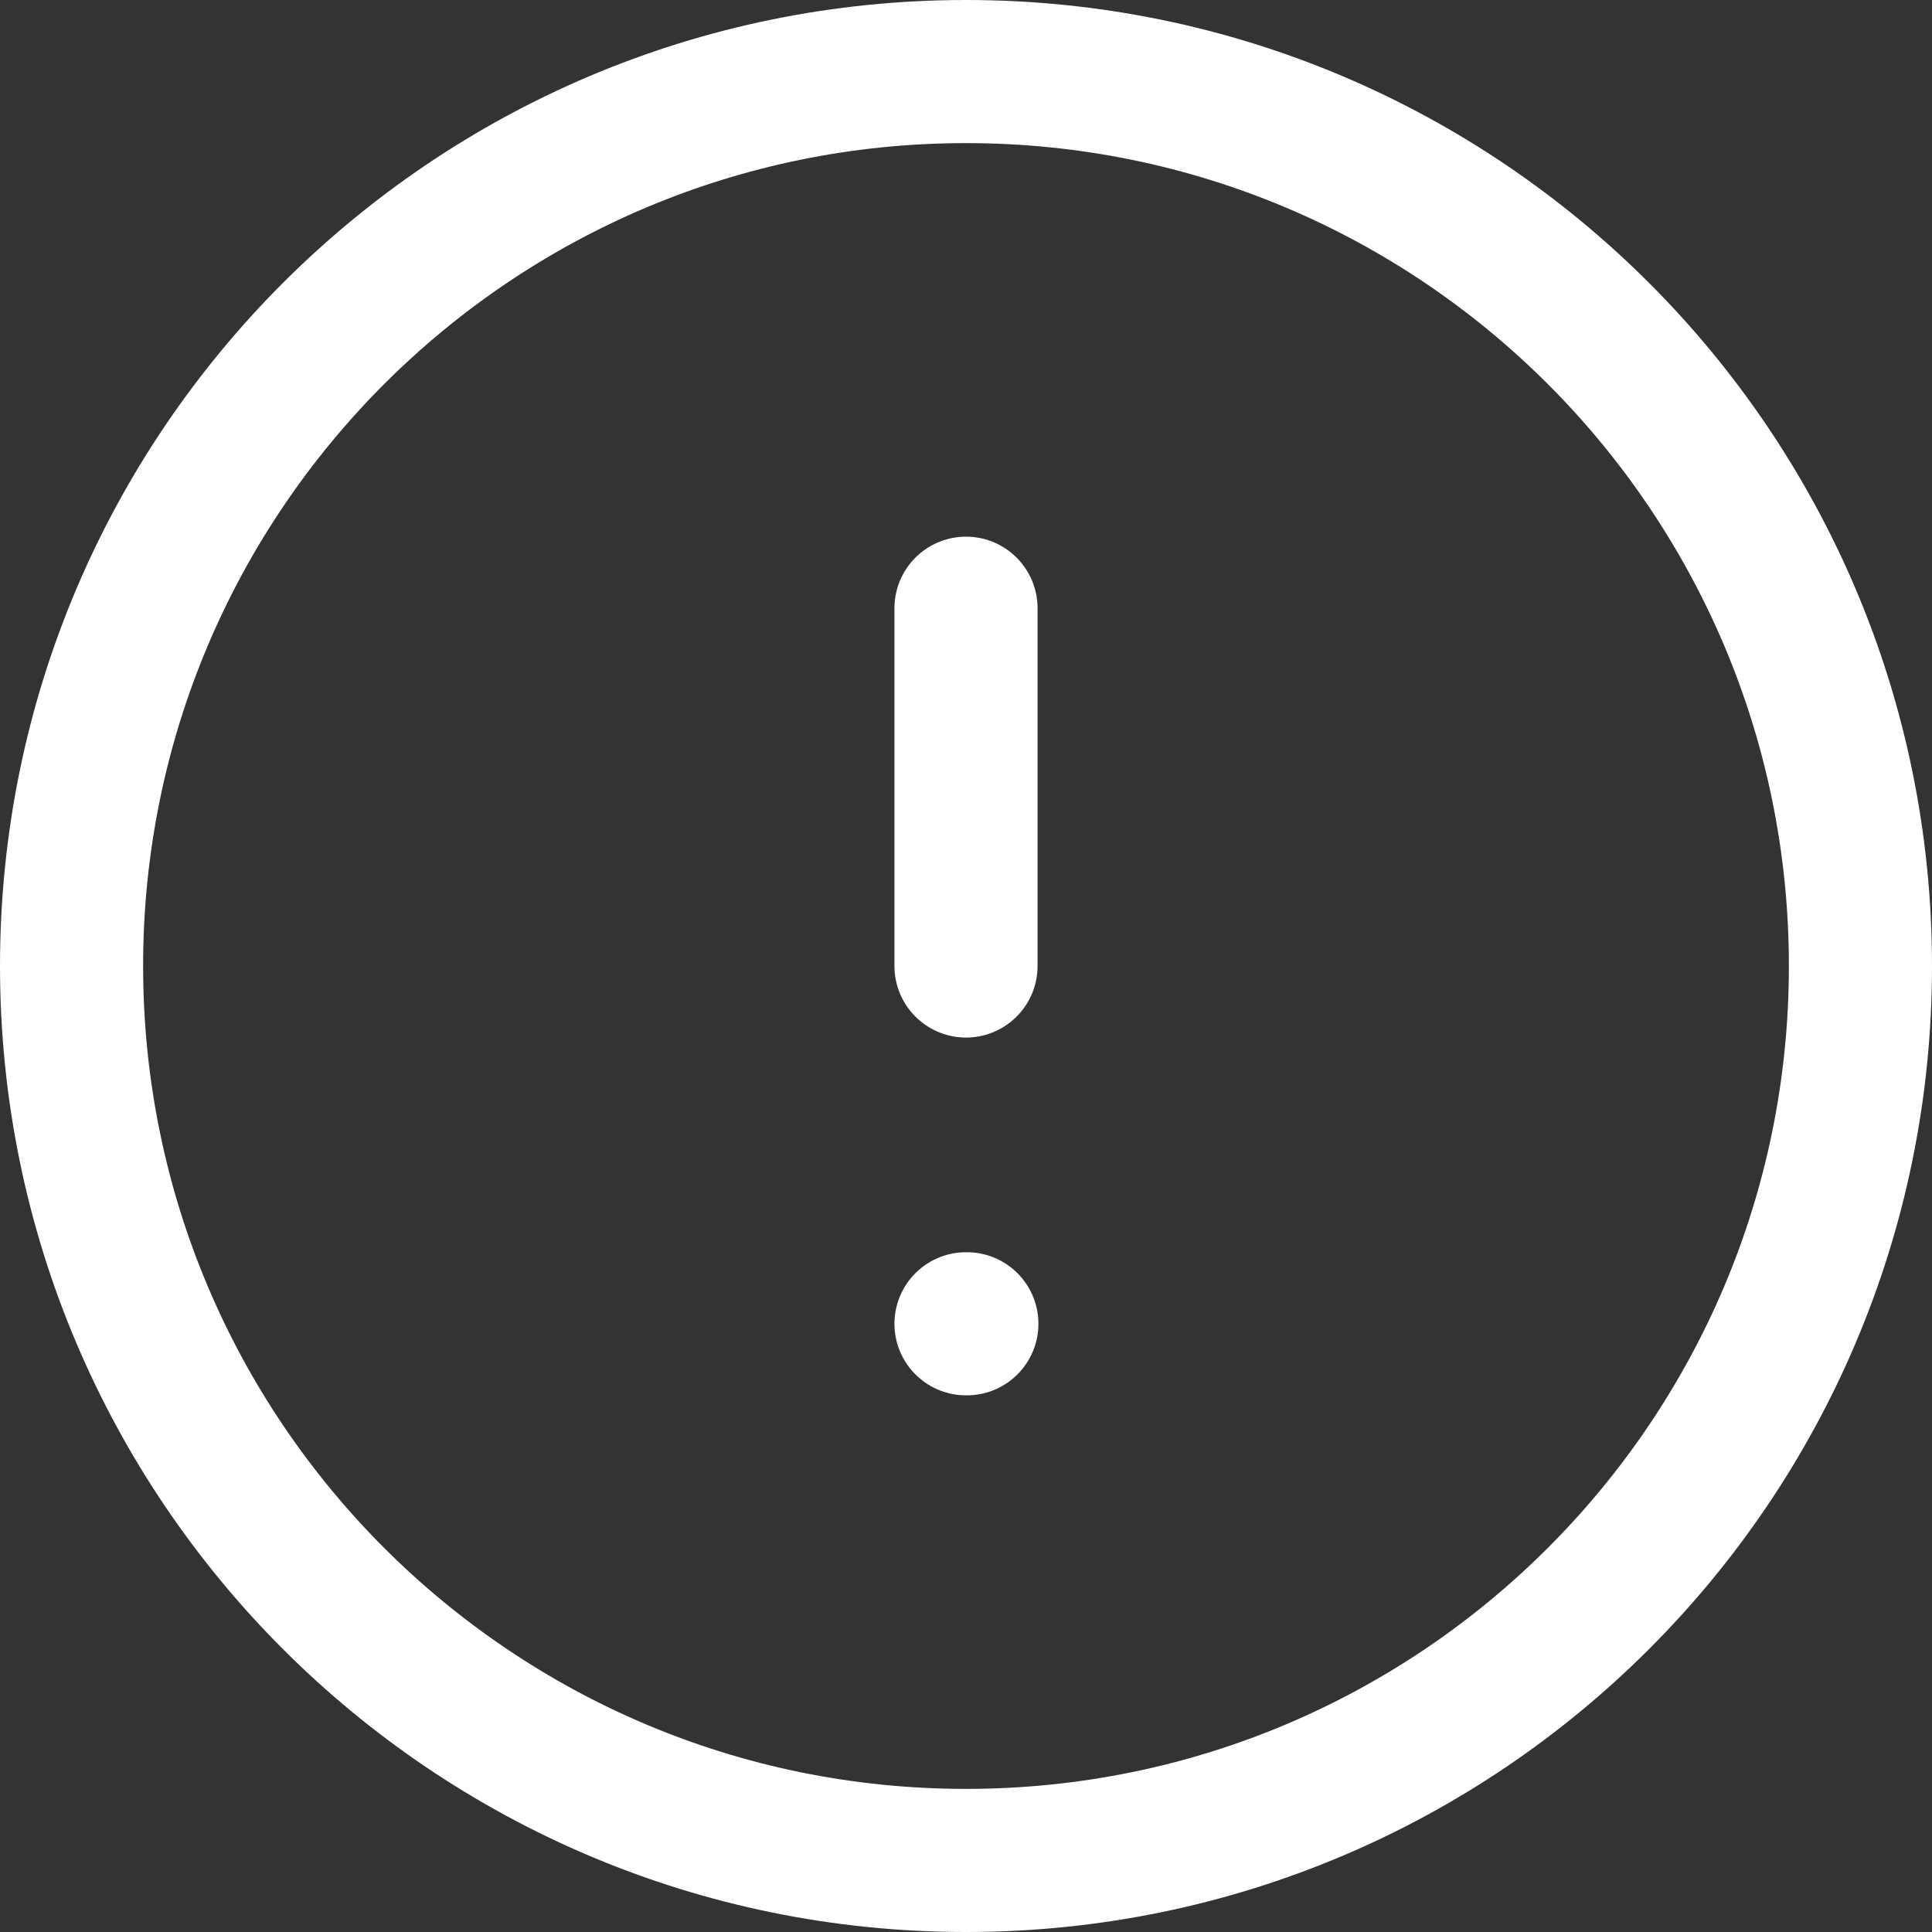 <svg width="27" height="27" viewBox="0 0 27 27" fill="none" xmlns="http://www.w3.org/2000/svg">
<rect x="0" y="0" width="27" height="27" fill="#333333" stroke="none"/>
<g id="Group 30">
<path id="Vector" d="M13.5 26C20.404 26 26 20.404 26 13.5C26 6.596 20.404 1 13.5 1C6.596 1 1 6.596 1 13.5C1 20.404 6.596 26 13.5 26Z" stroke="white" stroke-width="2" stroke-linecap="round" stroke-linejoin="round"/>
<path id="Vector_2" d="M13.5 8.5V13.5" stroke="white" stroke-width="2" stroke-linecap="round" stroke-linejoin="round"/>
<path id="Vector_3" d="M13.5 18.5H13.512" stroke="white" stroke-width="2" stroke-linecap="round" stroke-linejoin="round"/>
</g>
</svg>
